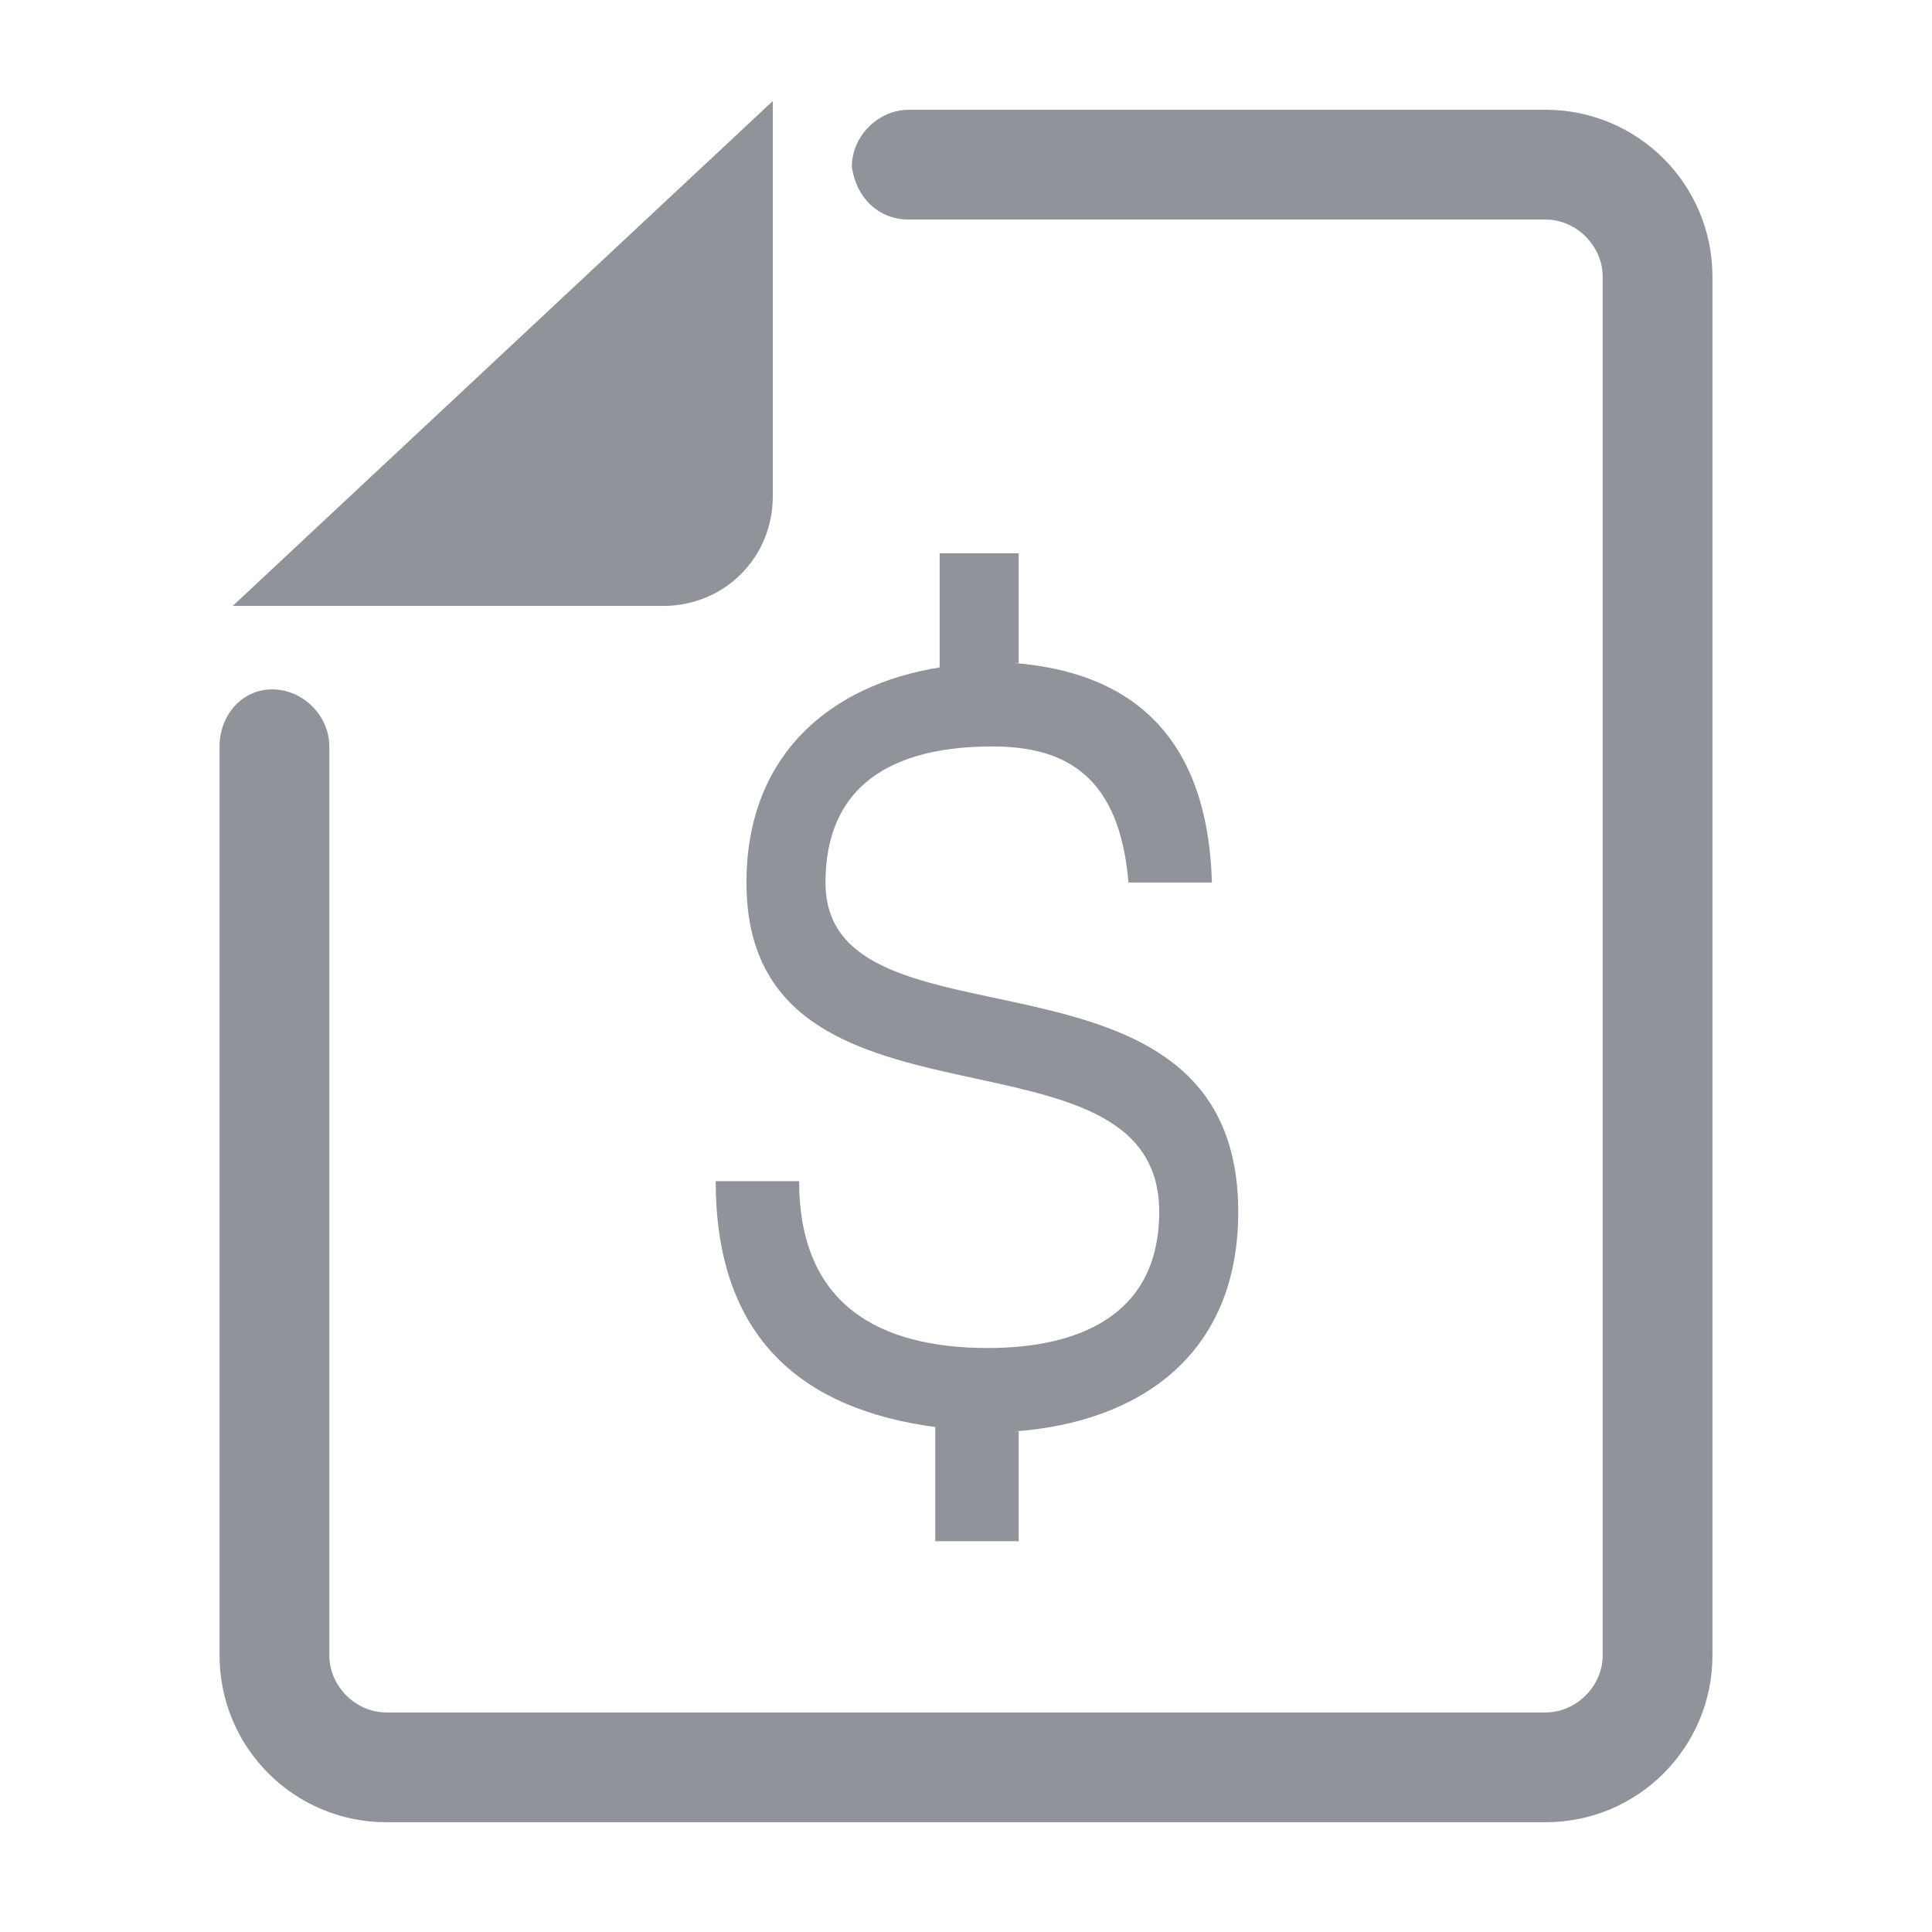 <?xml version="1.0" standalone="no"?><!DOCTYPE svg PUBLIC "-//W3C//DTD SVG 1.1//EN" "http://www.w3.org/Graphics/SVG/1.1/DTD/svg11.dtd"><svg t="1536807083817" class="icon" style="" viewBox="0 0 1024 1024" version="1.1" xmlns="http://www.w3.org/2000/svg" p-id="1865" xmlns:xlink="http://www.w3.org/1999/xlink" width="32" height="32"><defs><style type="text/css"></style></defs><path d="M542.255 293.236h-44.218v60.509c-58.182 9.309-102.4 46.545-102.4 114.036 0 144.291 218.764 67.491 218.764 174.545 0 55.855-44.218 72.145-90.764 72.145-58.182 0-100.073-23.273-100.073-88.436h-44.218c0 83.782 46.545 121.018 116.364 130.327v60.509h44.218v-58.182h-2.327c65.164-4.655 118.691-39.564 118.691-116.364 0-153.6-218.764-79.127-218.764-174.545 0-51.2 34.909-72.145 88.436-72.145 39.564 0 67.491 16.291 72.145 72.145h44.218c-2.327-81.455-46.545-111.709-104.727-116.364h2.327v-58.182zM819.2 58.182H481.745c-16.291 0-30.255 13.964-30.255 30.255 2.327 16.291 13.964 27.927 30.255 27.927h337.455c16.291 0 30.255 13.964 30.255 30.255v730.764c0 16.291-13.964 30.255-30.255 30.255H204.8c-16.291 0-30.255-13.964-30.255-30.255V395.636c0-16.291-13.964-30.255-30.255-30.255S116.364 379.345 116.364 395.636v481.745c0 48.873 39.564 88.436 88.436 88.436h614.4c48.873 0 88.436-39.564 88.436-88.436V146.618c0-48.873-39.564-88.436-88.436-88.436z m-409.6 204.8v-209.455L123.345 321.164h228.073c32.582 0 58.182-25.6 58.182-58.182z" fill="#909399" p-id="1866"></path></svg>